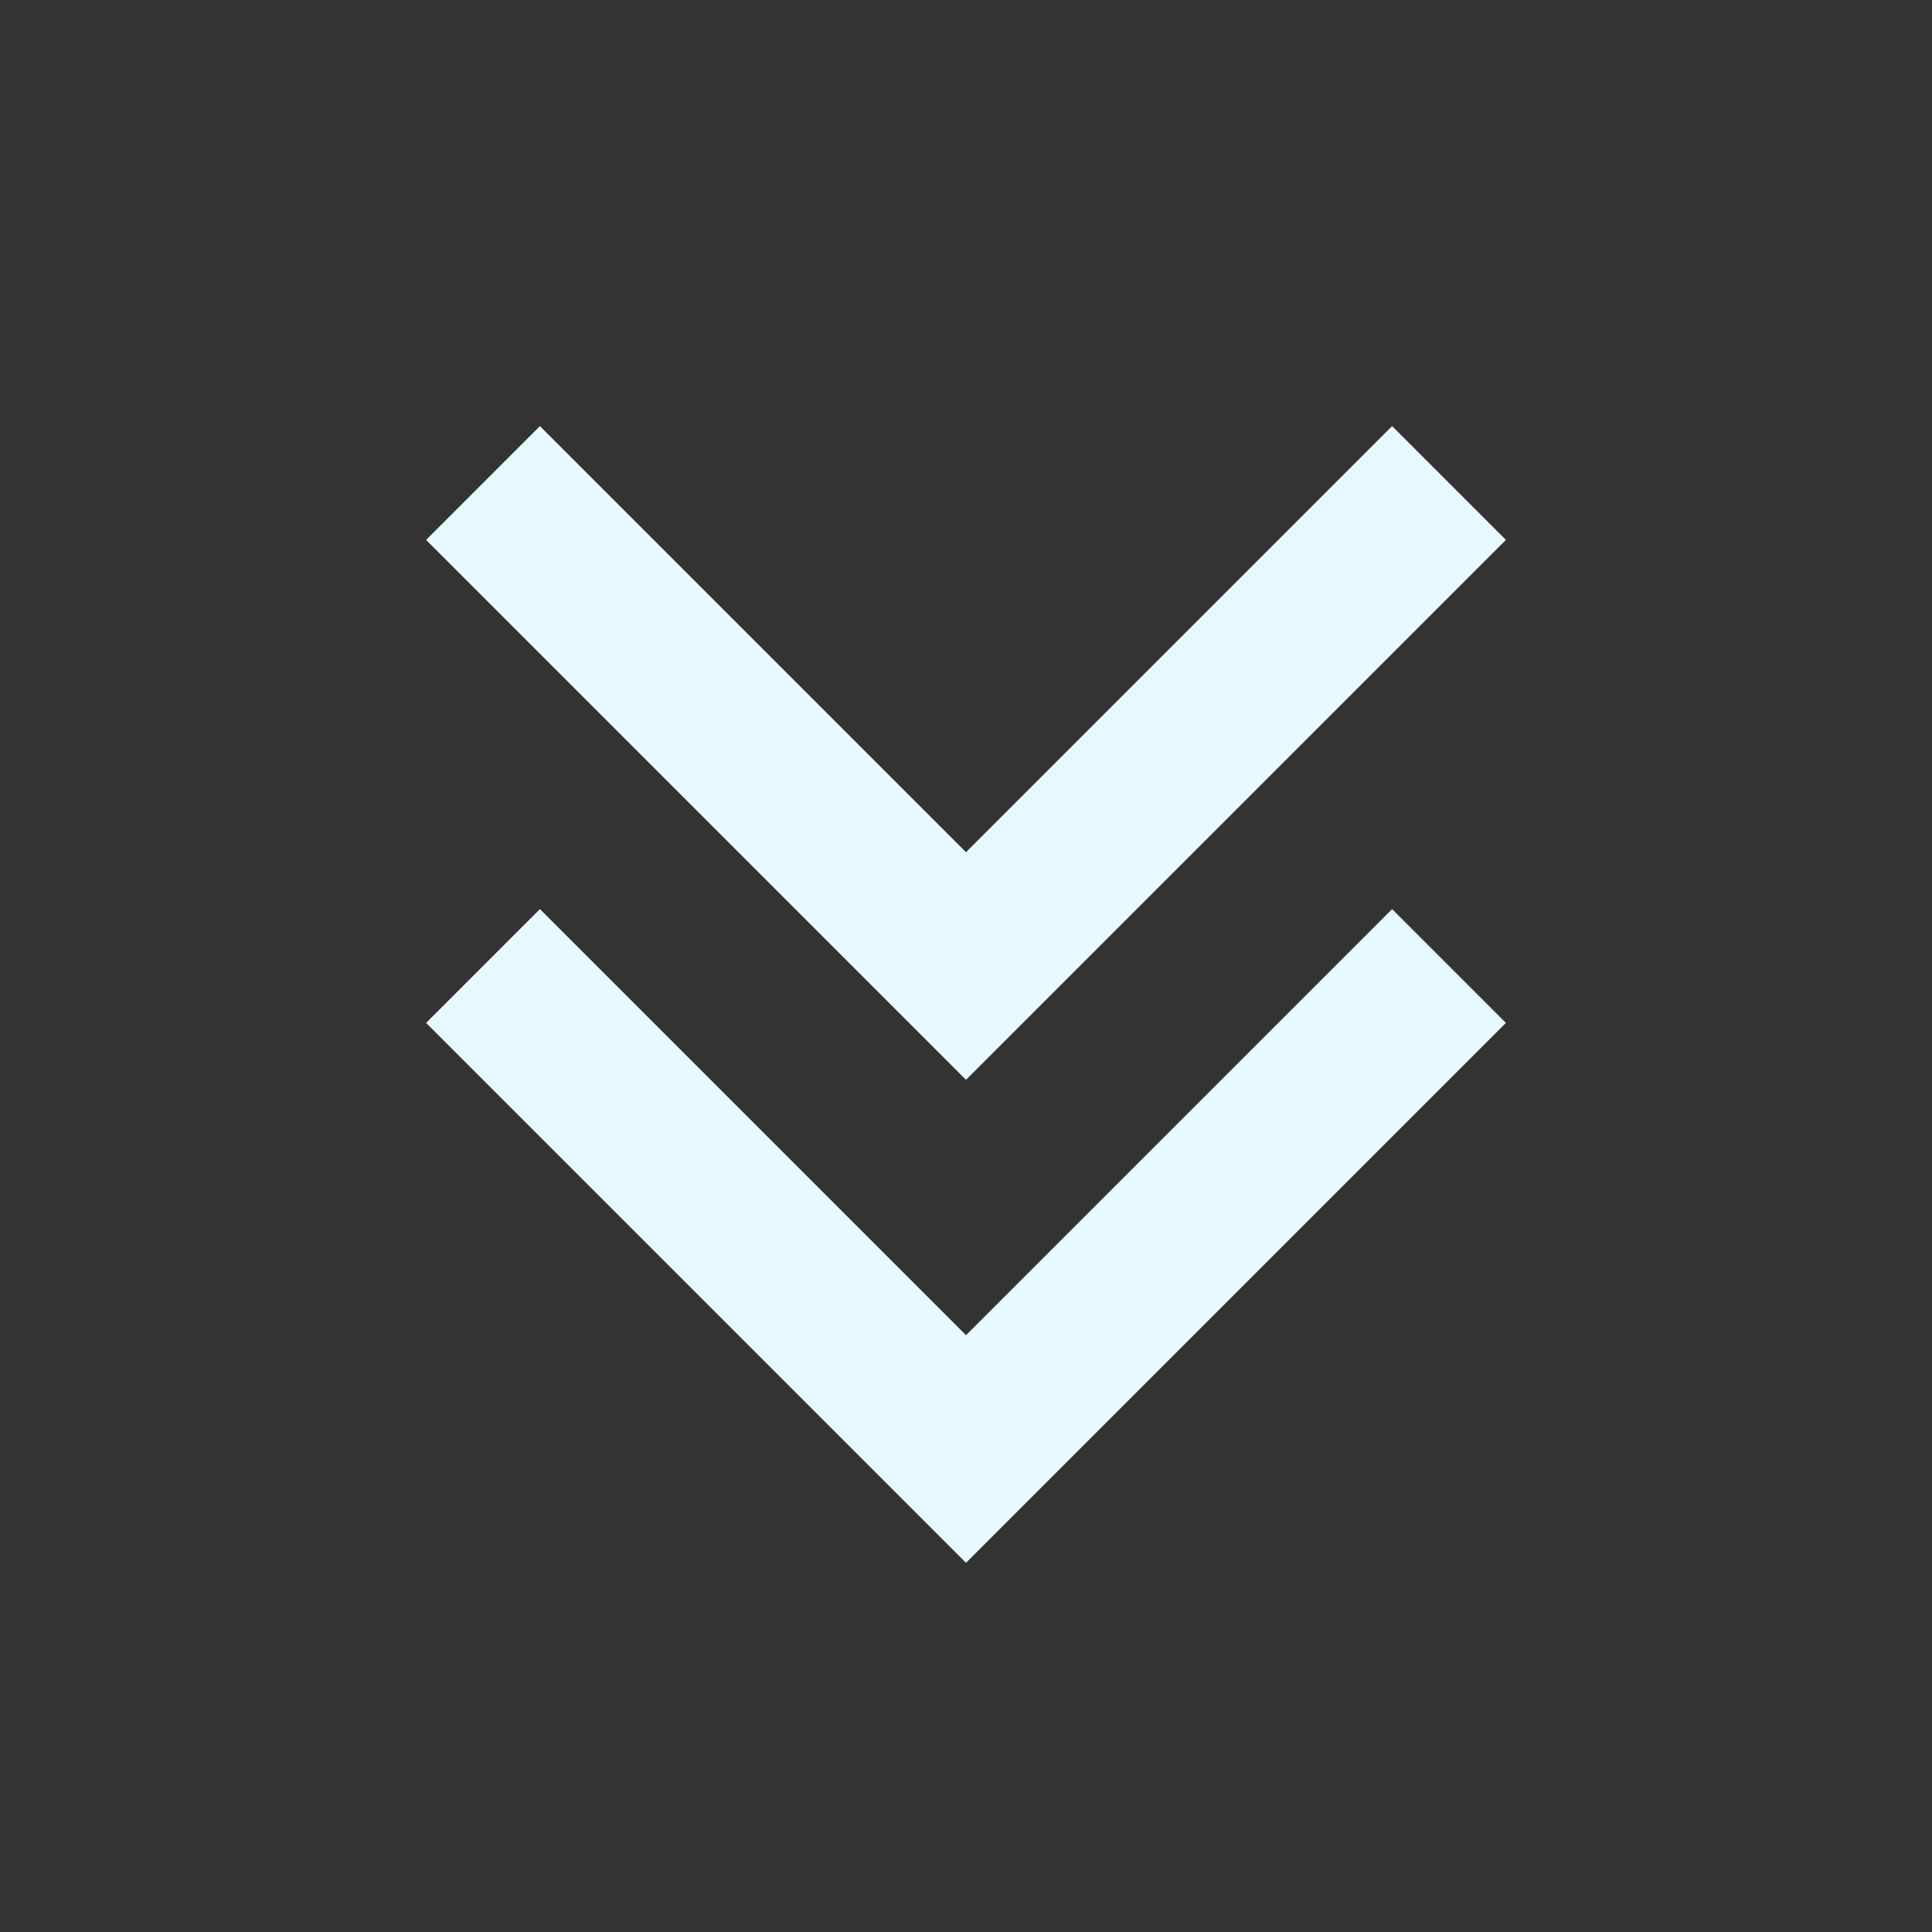 <svg xmlns="http://www.w3.org/2000/svg" xmlns:xlink="http://www.w3.org/1999/xlink" width="16"
  height="16" fill="none" viewBox="0 0 16 16">
  <rect x="0" y="0" width="16" height="16" fill="#333333" stroke="none"/>
  <defs>
    <rect id="path_0" width="16" height="16" x="0" y="0" />
  </defs>
  <g opacity="1" transform="translate(0 0) rotate(0 8 8)">
    <mask id="bg-mask-0" fill="#E7F8FF">
      <use xlink:href="#path_0" />
    </mask>
    <g mask="url(#bg-mask-0)">
      <path id="路径 1"
        style="stroke:#E7F8FF;stroke-width:1.333;stroke-opacity:1;stroke-dasharray:0 0"
        d="M8,0L4,4L0,0" transform="translate(4 4) rotate(0 4 2)" />
      <path id="路径 2"
        style="stroke:#E7F8FF;stroke-width:1.333;stroke-opacity:1;stroke-dasharray:0 0"
        d="M8,0L4,4L0,0" transform="translate(4 8) rotate(0 4 2)" />
    </g>
  </g>
</svg>